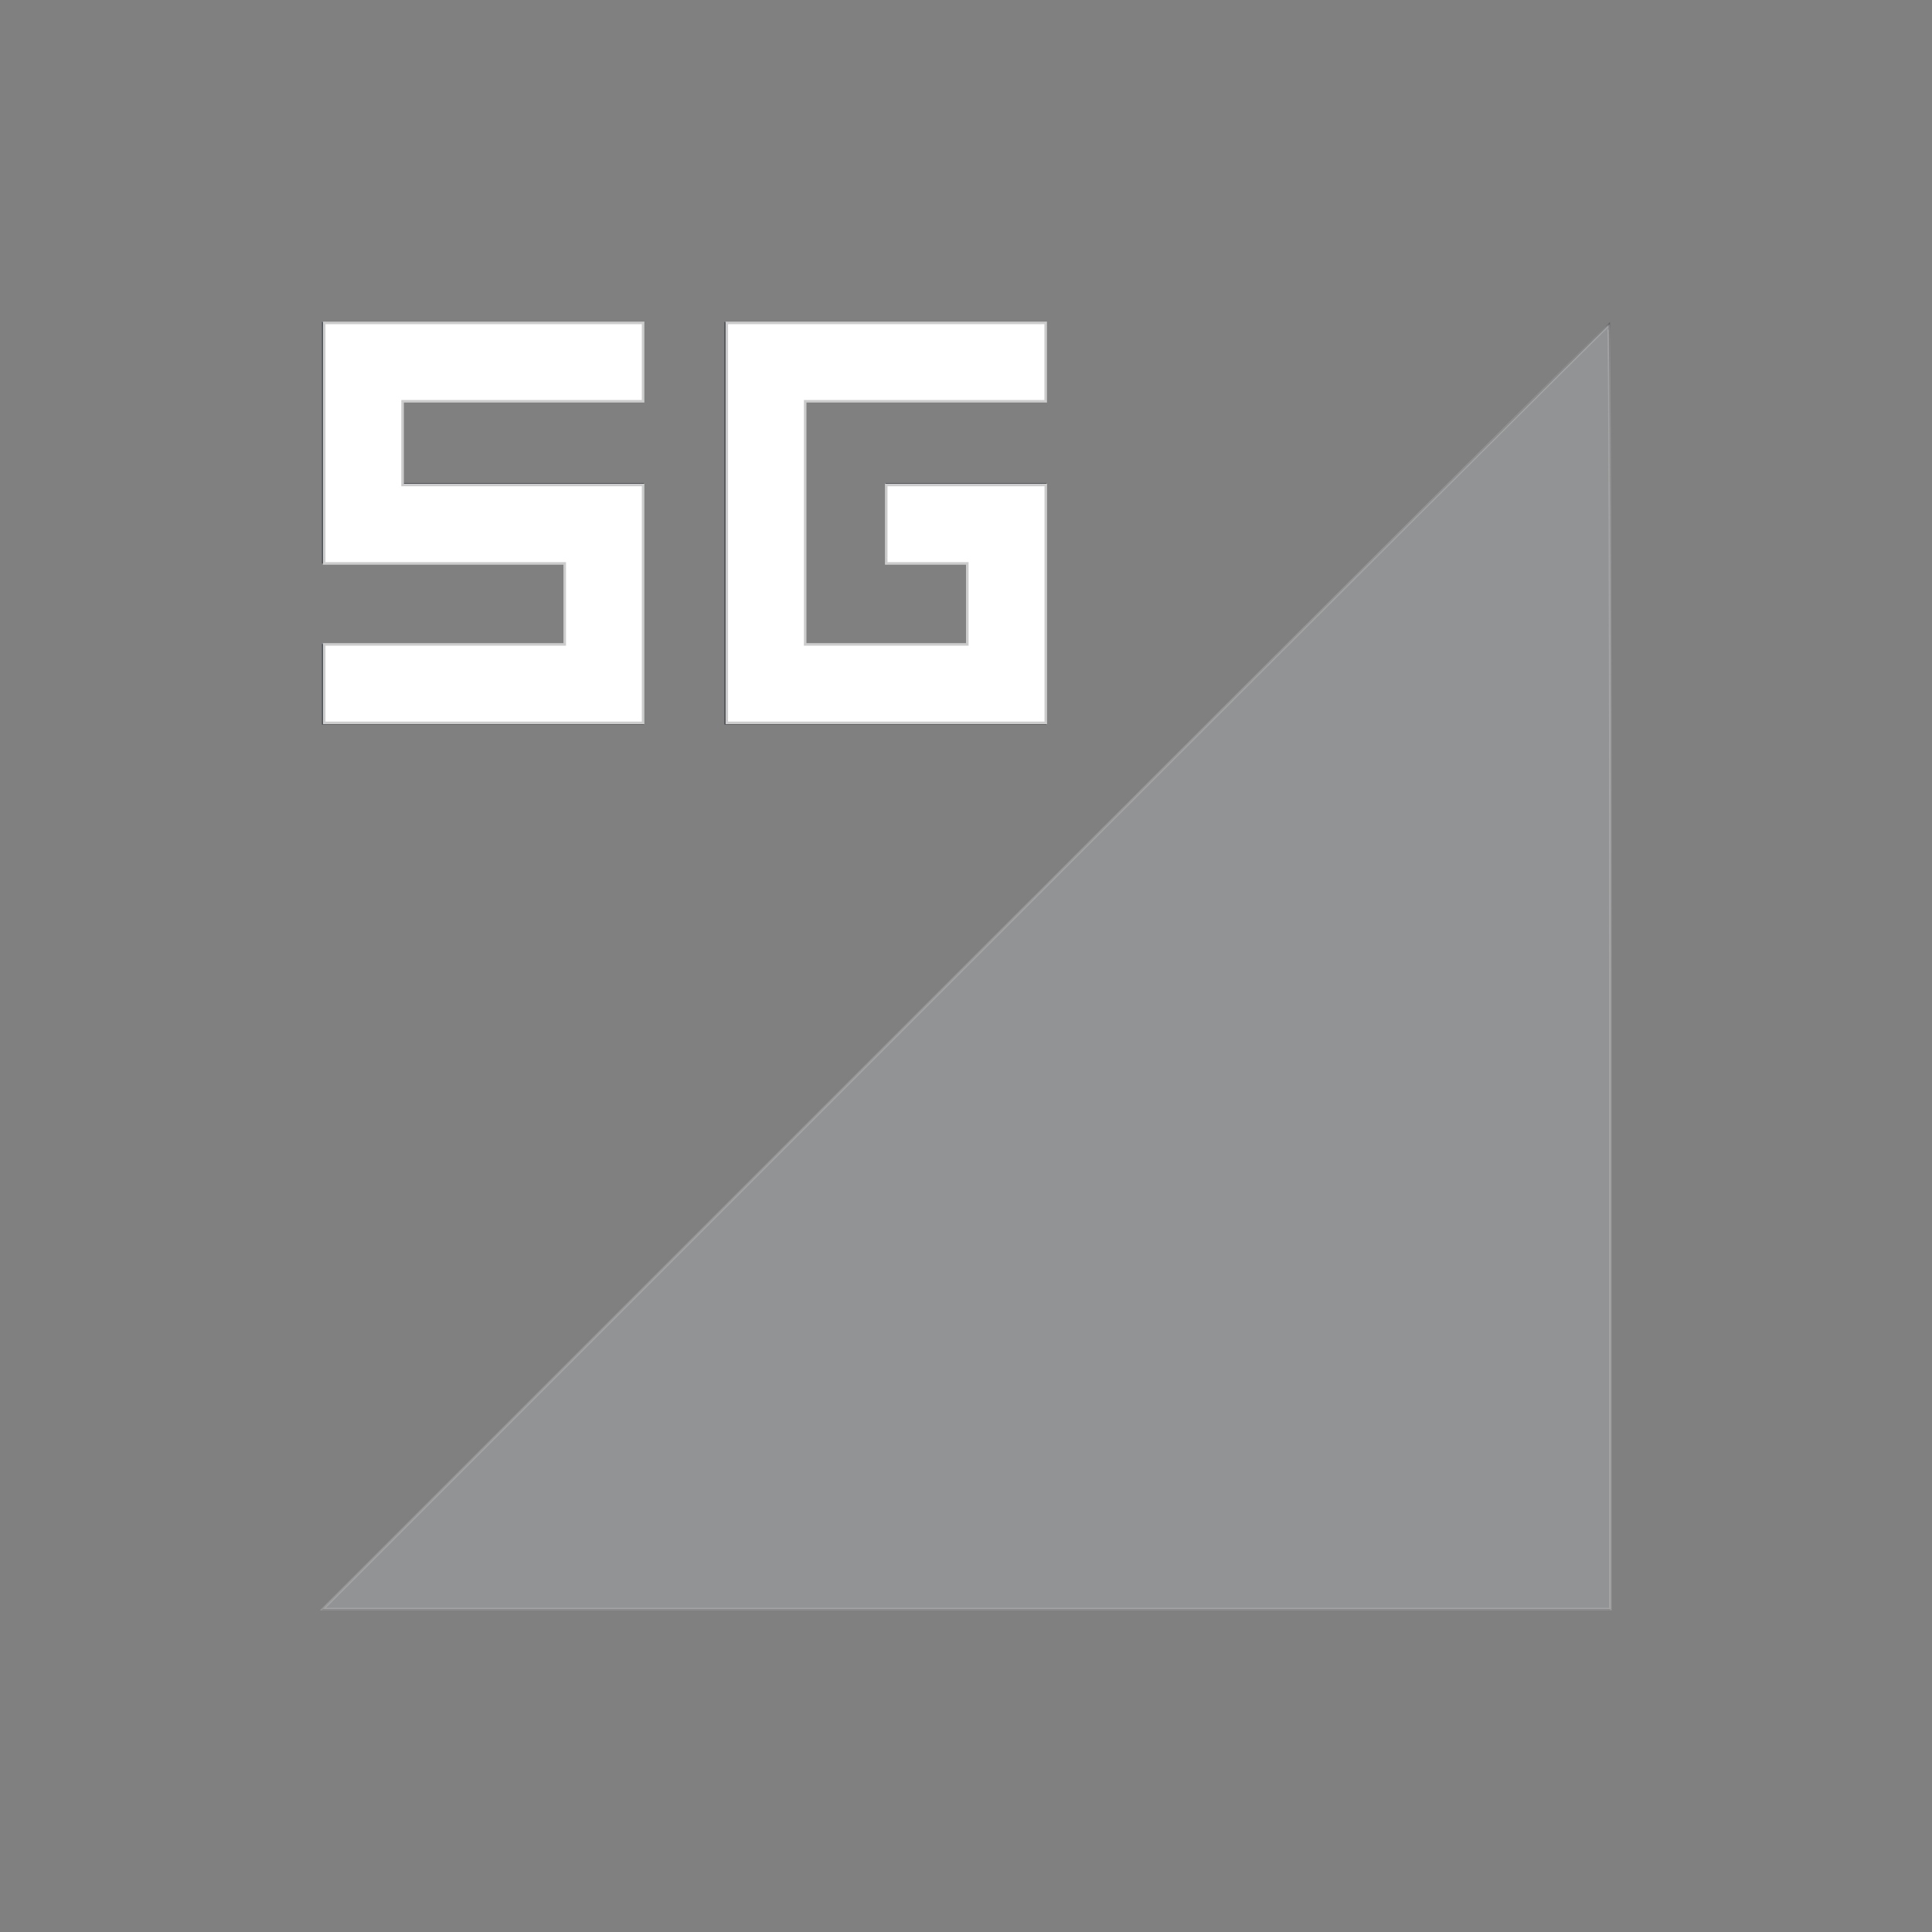<?xml version="1.0" encoding="UTF-8" standalone="no"?>
<svg
   width="24"
   height="24"
   viewBox="0 0 24 24"
   version="1.1"
   id="svg1"
   sodipodi:docname="network-mobile-0-5g.svg"
   inkscape:version="1.3.2 (091e20ef0f, 2023-11-25, custom)"
   xmlns:inkscape="http://www.inkscape.org/namespaces/inkscape"
   xmlns:sodipodi="http://sodipodi.sourceforge.net/DTD/sodipodi-0.dtd"
   xmlns="http://www.w3.org/2000/svg"
   xmlns:svg="http://www.w3.org/2000/svg">
  <rect x="0" y="0" width="24" height="24" fill="#808080" stroke="none"/>
  <defs
     id="defs1" />
  <sodipodi:namedview
     id="namedview1"
     pagecolor="#505050"
     bordercolor="#ffffff"
     borderopacity="1"
     inkscape:showpageshadow="0"
     inkscape:pageopacity="0"
     inkscape:pagecheckerboard="1"
     inkscape:deskcolor="#d1d1d1"
     inkscape:zoom="30.791667"
     inkscape:cx="11.983762"
     inkscape:cy="11.983762"
     inkscape:window-width="2560"
     inkscape:window-height="1388"
     inkscape:window-x="2560"
     inkscape:window-y="28"
     inkscape:window-maximized="1"
     inkscape:current-layer="svg1" />
  <style
     type="text/css"
     id="current-color-scheme">.ColorScheme-Text{color:#31363b;}.ColorScheme-Background{color:#eff0f1;}.ColorScheme-Highlight{color:#3498db;}.ColorScheme-ViewText{color:#31363b;}.ColorScheme-ViewBackground{color:#fcfcfc;}.ColorScheme-ViewHover{color:#93cee9;}.ColorScheme-ViewFocus{color:#3daee9;}.ColorScheme-ButtonText{color:#31363b;}.ColorScheme-ButtonBackground{color:#eff0f1;}.ColorScheme-ButtonHover{color:#93cee9;}.ColorScheme-ButtonFocus{color:#3daee9;}.ColorScheme-NegativeText { color: #e74c3c; } </style>
  <g
     transform="translate(1,1)"
     id="g1">
    <g
       transform="translate(0,-308) translate(-88,374)"
       id="network-mobile-0-5g">
      <rect
         style="opacity:0.55;fill:none;fill-opacity:1;stroke:none;stroke-width:3.567px;stroke-linecap:butt;stroke-linejoin:miter;stroke-miterlimit:4;stroke-dasharray:none;stroke-dashoffset:0;stroke-opacity:1"
         id="rect4852-0"
         width="22"
         height="22"
         x="88"
         y="-66" />
      <path
         style="opacity:0.35;fill:currentColor;fill-opacity:1;fill-rule:evenodd;stroke:none;stroke-width:1px;stroke-linecap:butt;stroke-linejoin:miter;stroke-opacity:1"
         d="m 91,-47 16,-16 v 16 z"
         id="path4854-2"
         class="ColorScheme-Text" />
      <path
         class="ColorScheme-Text"
         id="path5066-3"
         d="m 96,-63 v 4 1 h 4 v -1 -1 -1 h -2 v 1 h 1 v 1 h -2 v -3 h 3 v -1 h -3 z"
         style="opacity:1;fill:currentColor;fill-opacity:1;stroke:none" />
      <path
         style="opacity:1;fill:currentColor;fill-opacity:1;stroke:none;stroke-width:1;stroke-miterlimit:4;stroke-dasharray:none;stroke-opacity:1"
         d="m 91,-63 v 3 h 3 v 1 h -3 v 1 h 3 1 v -3 h -3 v -1 h 3 v -1 z"
         id="rect1642-3-6-7-3"
         class="ColorScheme-Text" />
    </g>
  </g>
  <path
     style="fill:#ffffff;stroke:#cccccc;stroke-width:0.032"
     d="M 4.027,8.493 V 8.005 H 5.521 7.015 V 7.502 6.999 H 5.521 4.027 V 5.505 4.011 H 6.008 7.989 V 4.498 4.985 H 6.495 5.001 V 5.505 6.024 H 6.495 7.989 V 7.502 8.98 H 6.008 4.027 Z"
     id="path1" />
  <path
     style="fill:#ffffff;stroke:#cccccc;stroke-width:0.032"
     d="M 9.028,6.495 V 4.011 h 1.981 1.981 V 4.498 4.985 h -1.494 -1.494 v 1.51 1.51 h 1.007 1.007 V 7.502 6.999 H 11.513 11.009 V 6.512 6.024 H 12 12.991 V 7.502 8.98 H 11.009 9.028 Z"
     id="path2" />
  <path
     style="fill:#ffffff;stroke:#cccccc;stroke-width:0.032;opacity:0.3"
     d="m 11.984,12.016 c 4.385,-4.385 7.984,-7.973 7.997,-7.973 0.013,0 0.024,3.588 0.024,7.973 v 7.973 H 12.008 4.011 Z"
     id="path3" />
</svg>

